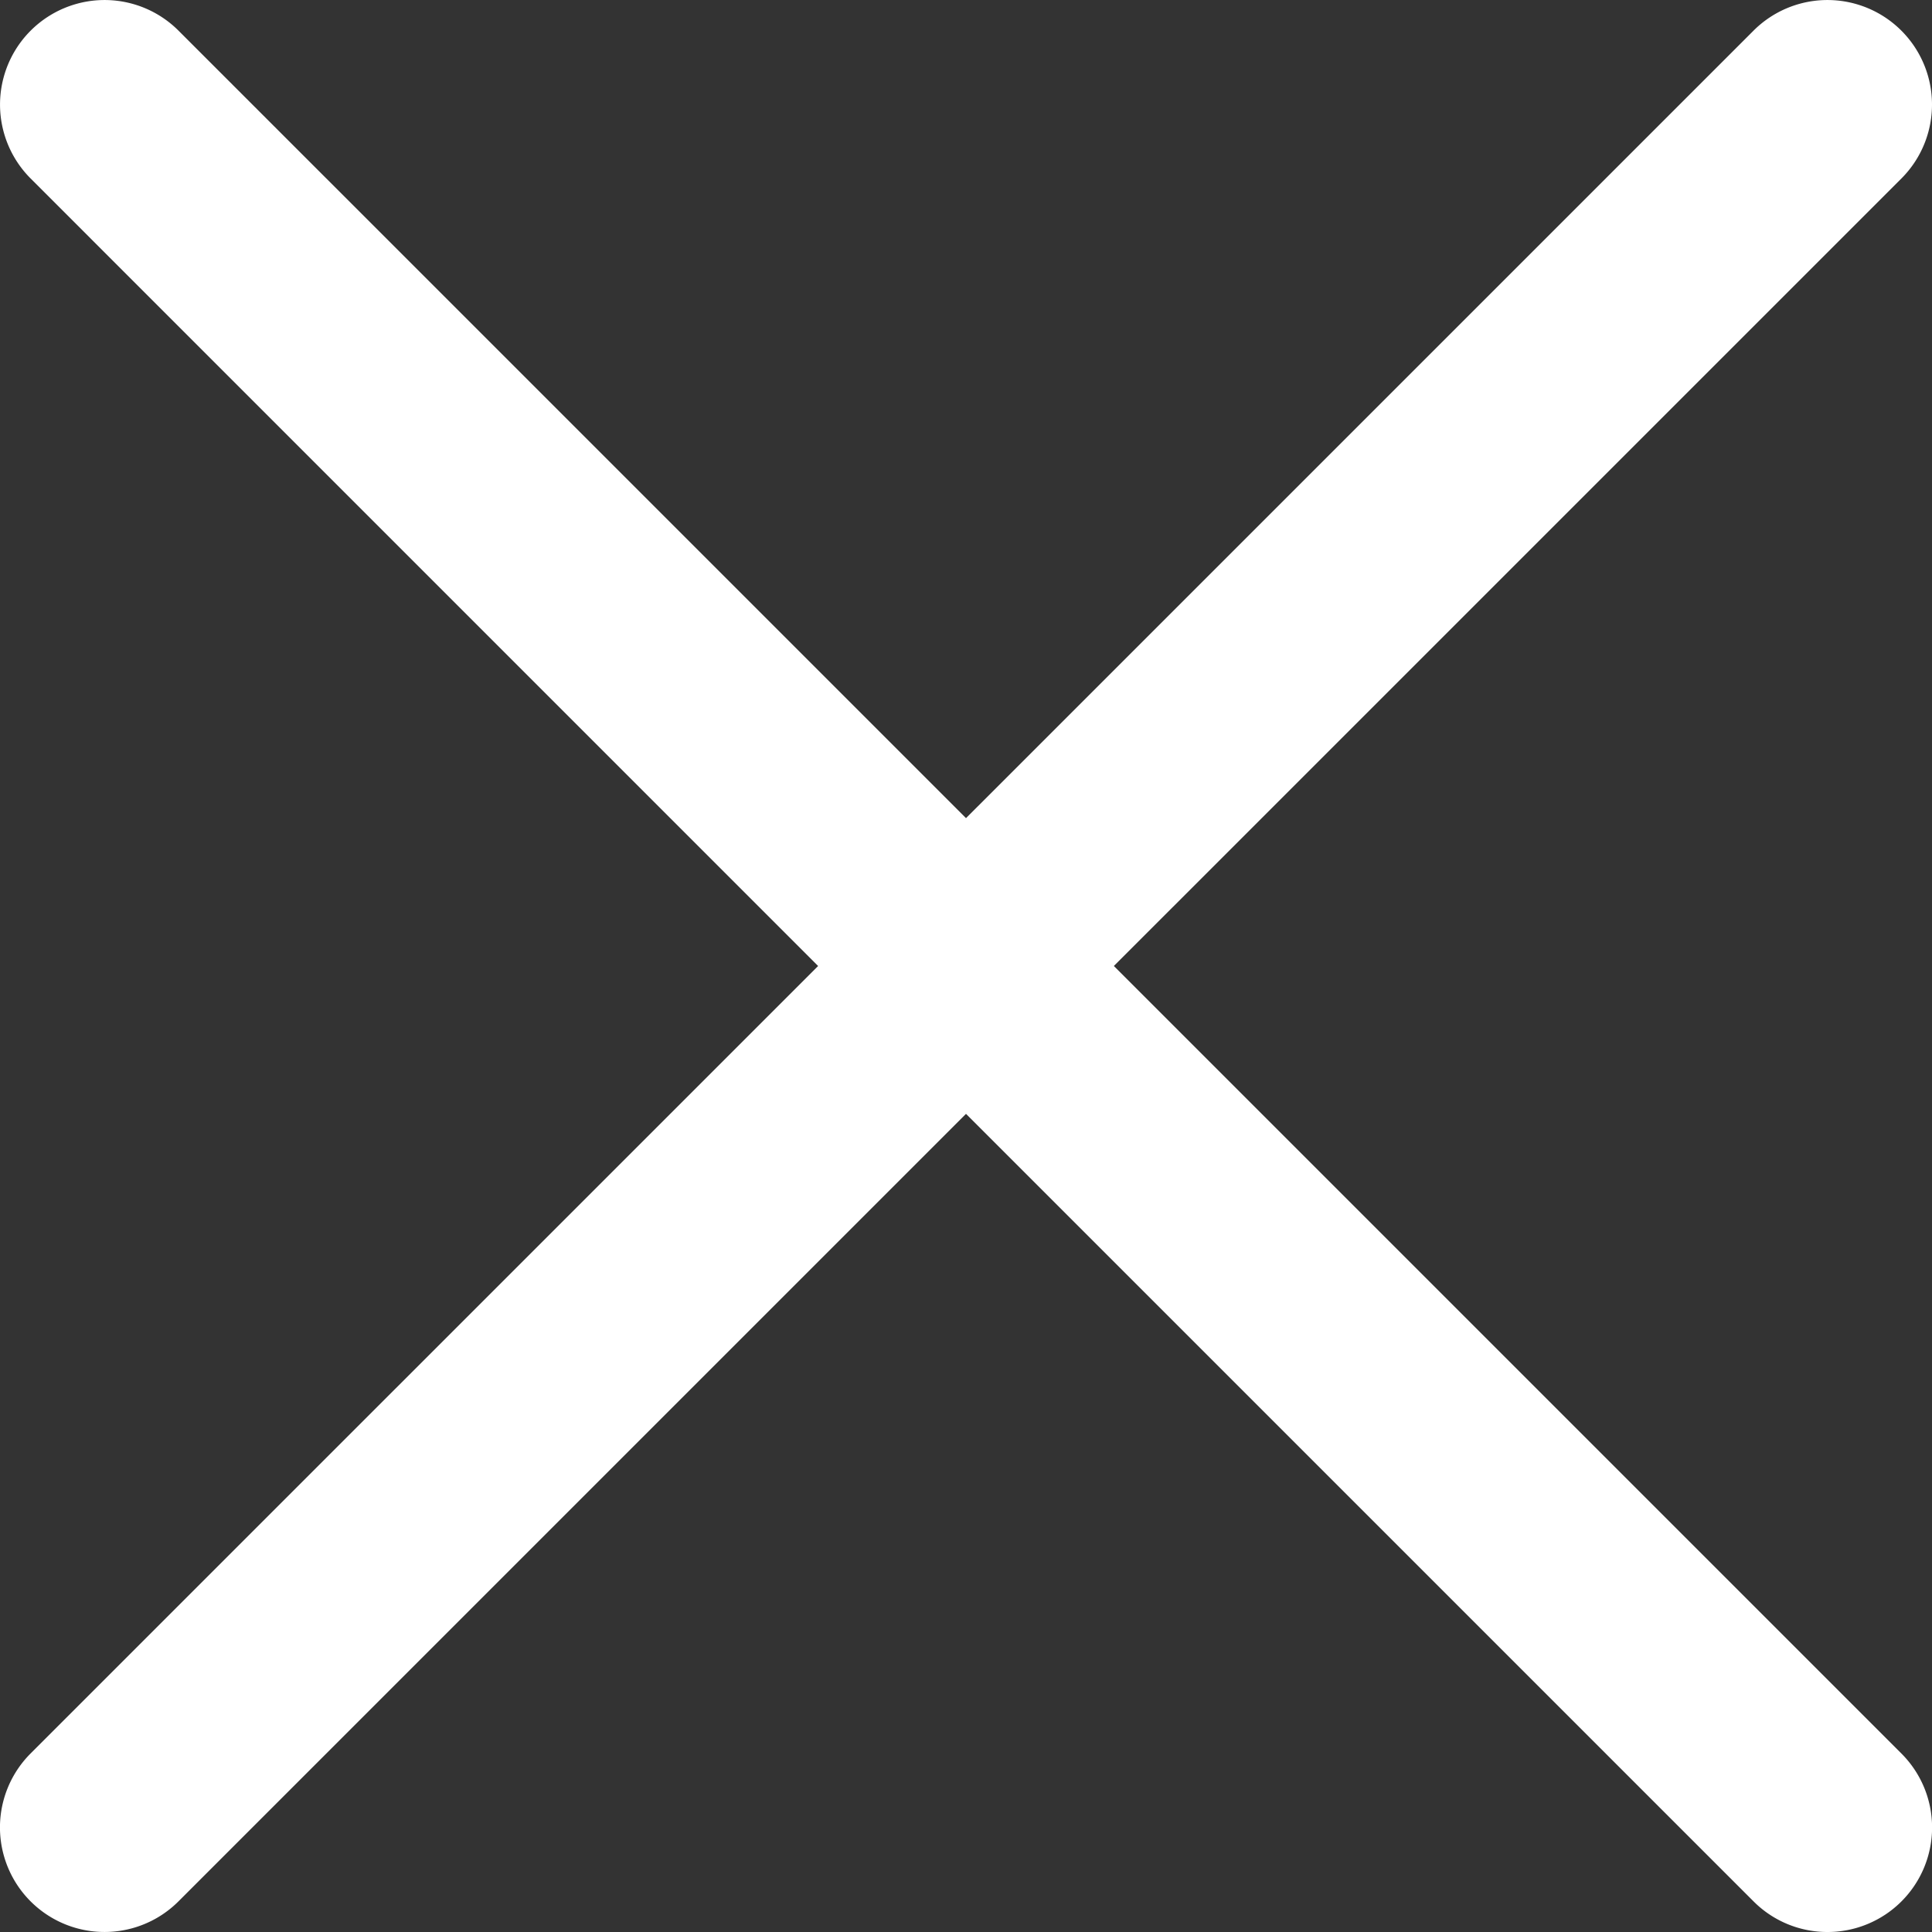 <svg xmlns="http://www.w3.org/2000/svg" width="60" height="60" viewBox="0 0 60 60">
    <rect x="0" y="0" width="60" height="60" fill="#333333" stroke="none"/>
    <path fill="#FFF" fill-rule="nonzero" d="M34.592 30L59.049 5.544A3.246 3.246 0 1 0 54.457.952L30 25.408 5.544.952A3.246 3.246 0 1 0 .952 5.544L25.407 30 .95 54.456a3.246 3.246 0 1 0 4.593 4.592L30 34.592l24.457 24.456a3.236 3.236 0 0 0 2.296.952 3.246 3.246 0 0 0 2.296-5.544L34.592 30z"/>
</svg>

